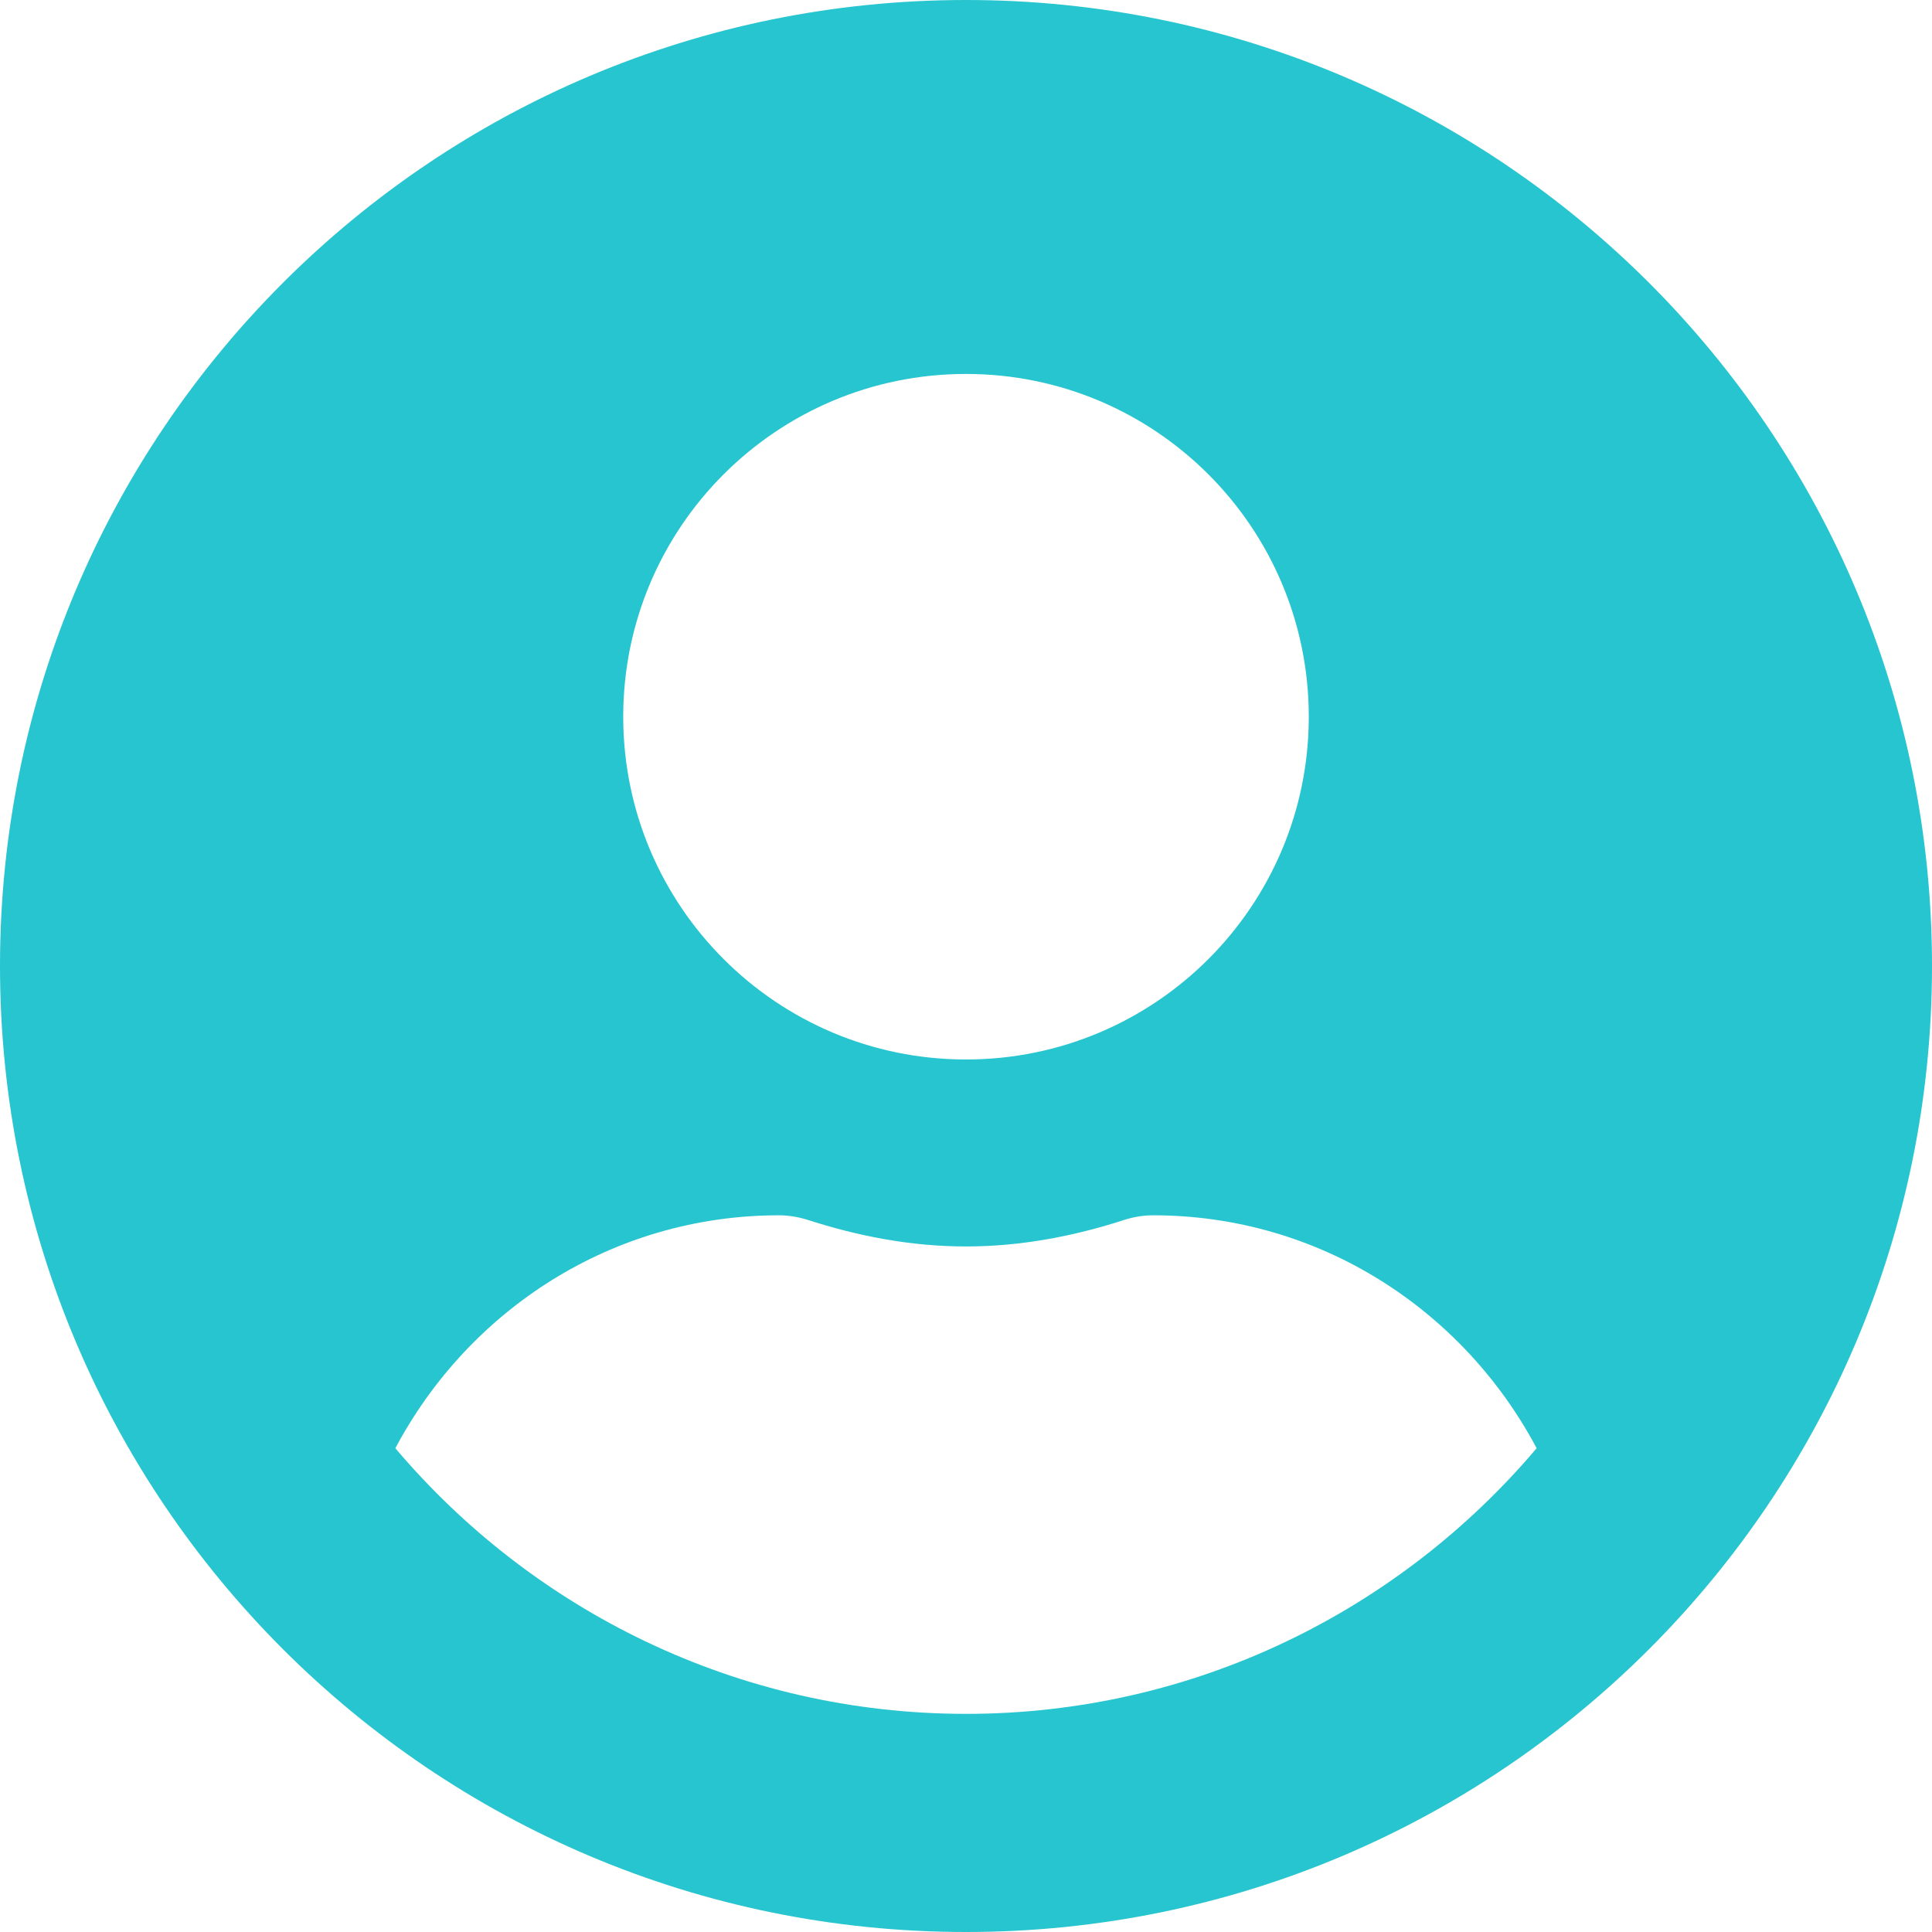 <svg width="85" height="85" viewBox="0 0 85 85" fill="none" xmlns="http://www.w3.org/2000/svg">
<path d="M42.5 0C19.022 0 0 19.022 0 42.5C0 65.978 19.022 85 42.5 85C65.978 85 85 65.978 85 42.5C85 19.022 65.978 0 42.5 0ZM42.5 16.452C50.829 16.452 57.581 23.204 57.581 31.532C57.581 39.861 50.829 46.613 42.5 46.613C34.171 46.613 27.419 39.861 27.419 31.532C27.419 23.204 34.171 16.452 42.5 16.452ZM42.5 75.403C32.441 75.403 23.426 70.845 17.394 63.716C20.616 57.649 26.922 53.468 34.274 53.468C34.685 53.468 35.097 53.536 35.491 53.656C37.719 54.376 40.049 54.839 42.5 54.839C44.951 54.839 47.298 54.376 49.509 53.656C49.903 53.536 50.315 53.468 50.726 53.468C58.078 53.468 64.384 57.649 67.606 63.716C61.574 70.845 52.559 75.403 42.5 75.403Z" fill="#27C5CF"/>
</svg>
